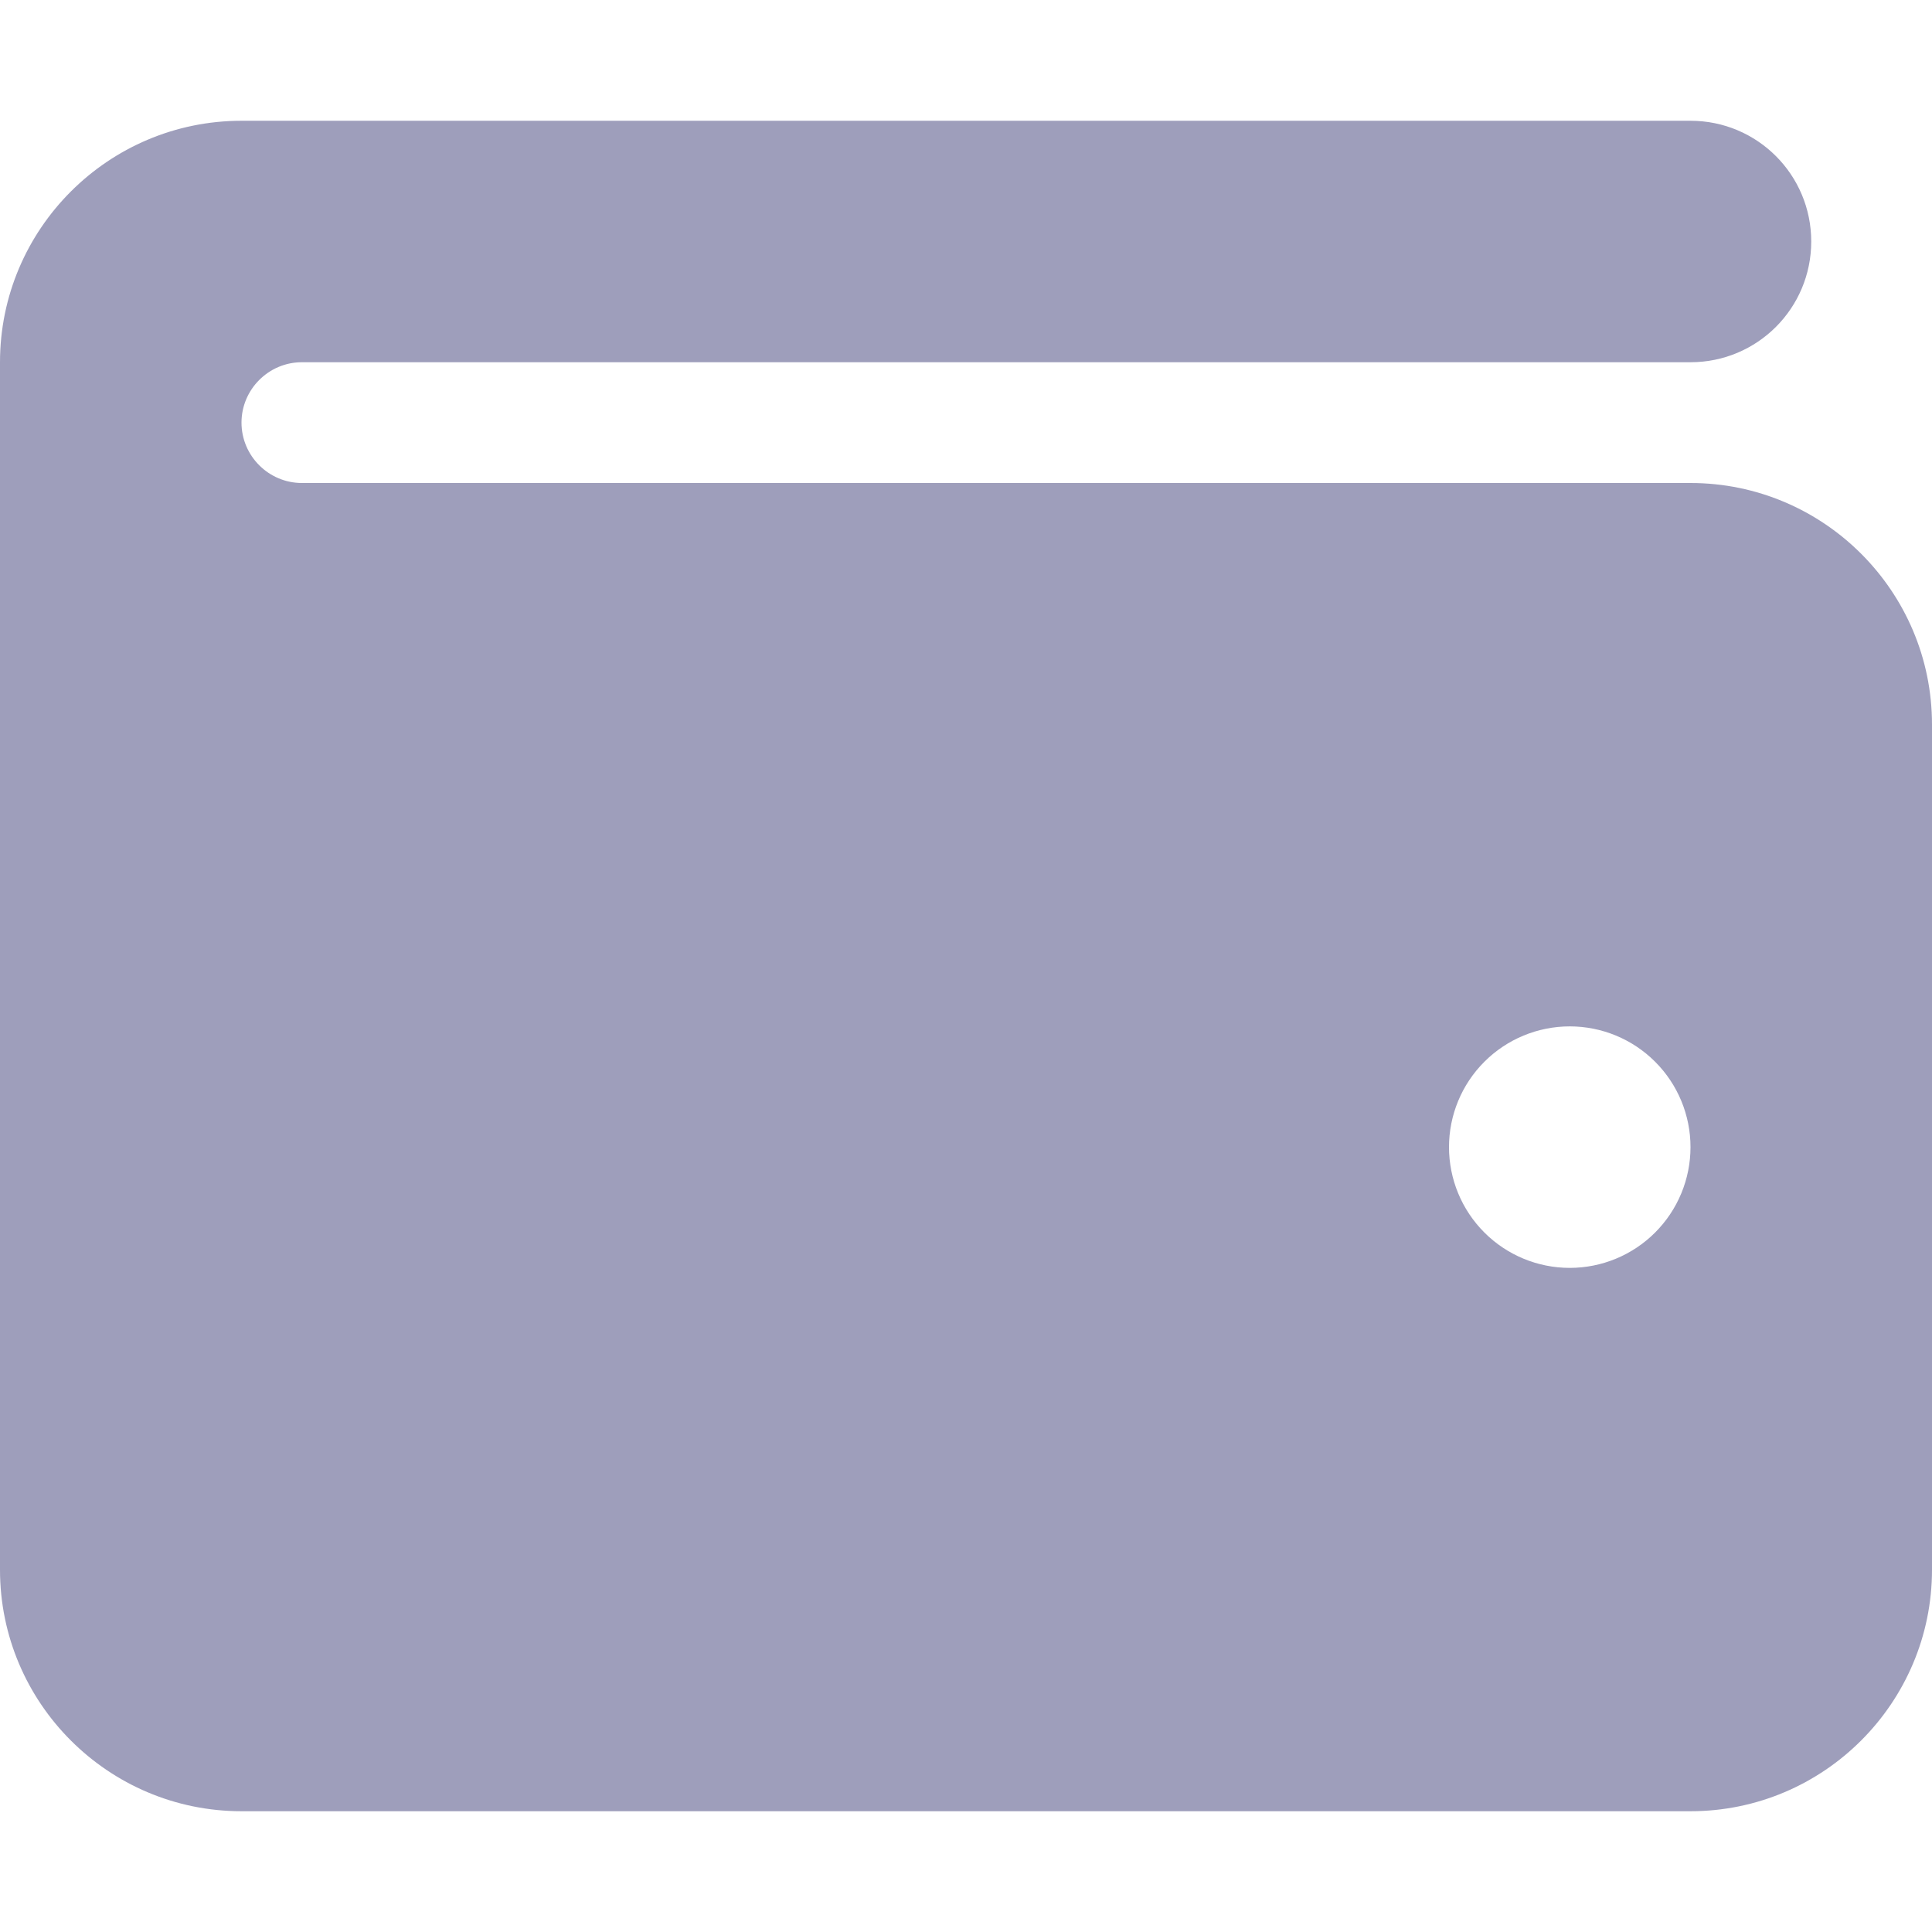 <svg width="55" height="55" viewBox="0 0 55 55" fill="none" xmlns="http://www.w3.org/2000/svg">
<path d="M6.875 3.438C3.083 3.438 0 6.521 0 10.312V44.688C0 48.48 3.083 51.562 6.875 51.562H48.125C51.917 51.562 55 48.48 55 44.688V20.625C55 16.833 51.917 13.75 48.125 13.75H8.594C7.648 13.75 6.875 12.977 6.875 12.031C6.875 11.086 7.648 10.312 8.594 10.312H48.125C50.026 10.312 51.562 8.776 51.562 6.875C51.562 4.974 50.026 3.438 48.125 3.438H6.875ZM44.688 29.219C45.599 29.219 46.474 29.581 47.118 30.226C47.763 30.87 48.125 31.745 48.125 32.656C48.125 33.568 47.763 34.442 47.118 35.087C46.474 35.732 45.599 36.094 44.688 36.094C43.776 36.094 42.901 35.732 42.257 35.087C41.612 34.442 41.25 33.568 41.25 32.656C41.25 31.745 41.612 30.87 42.257 30.226C42.901 29.581 43.776 29.219 44.688 29.219Z" fill="#9E9EBB"/>
</svg>
